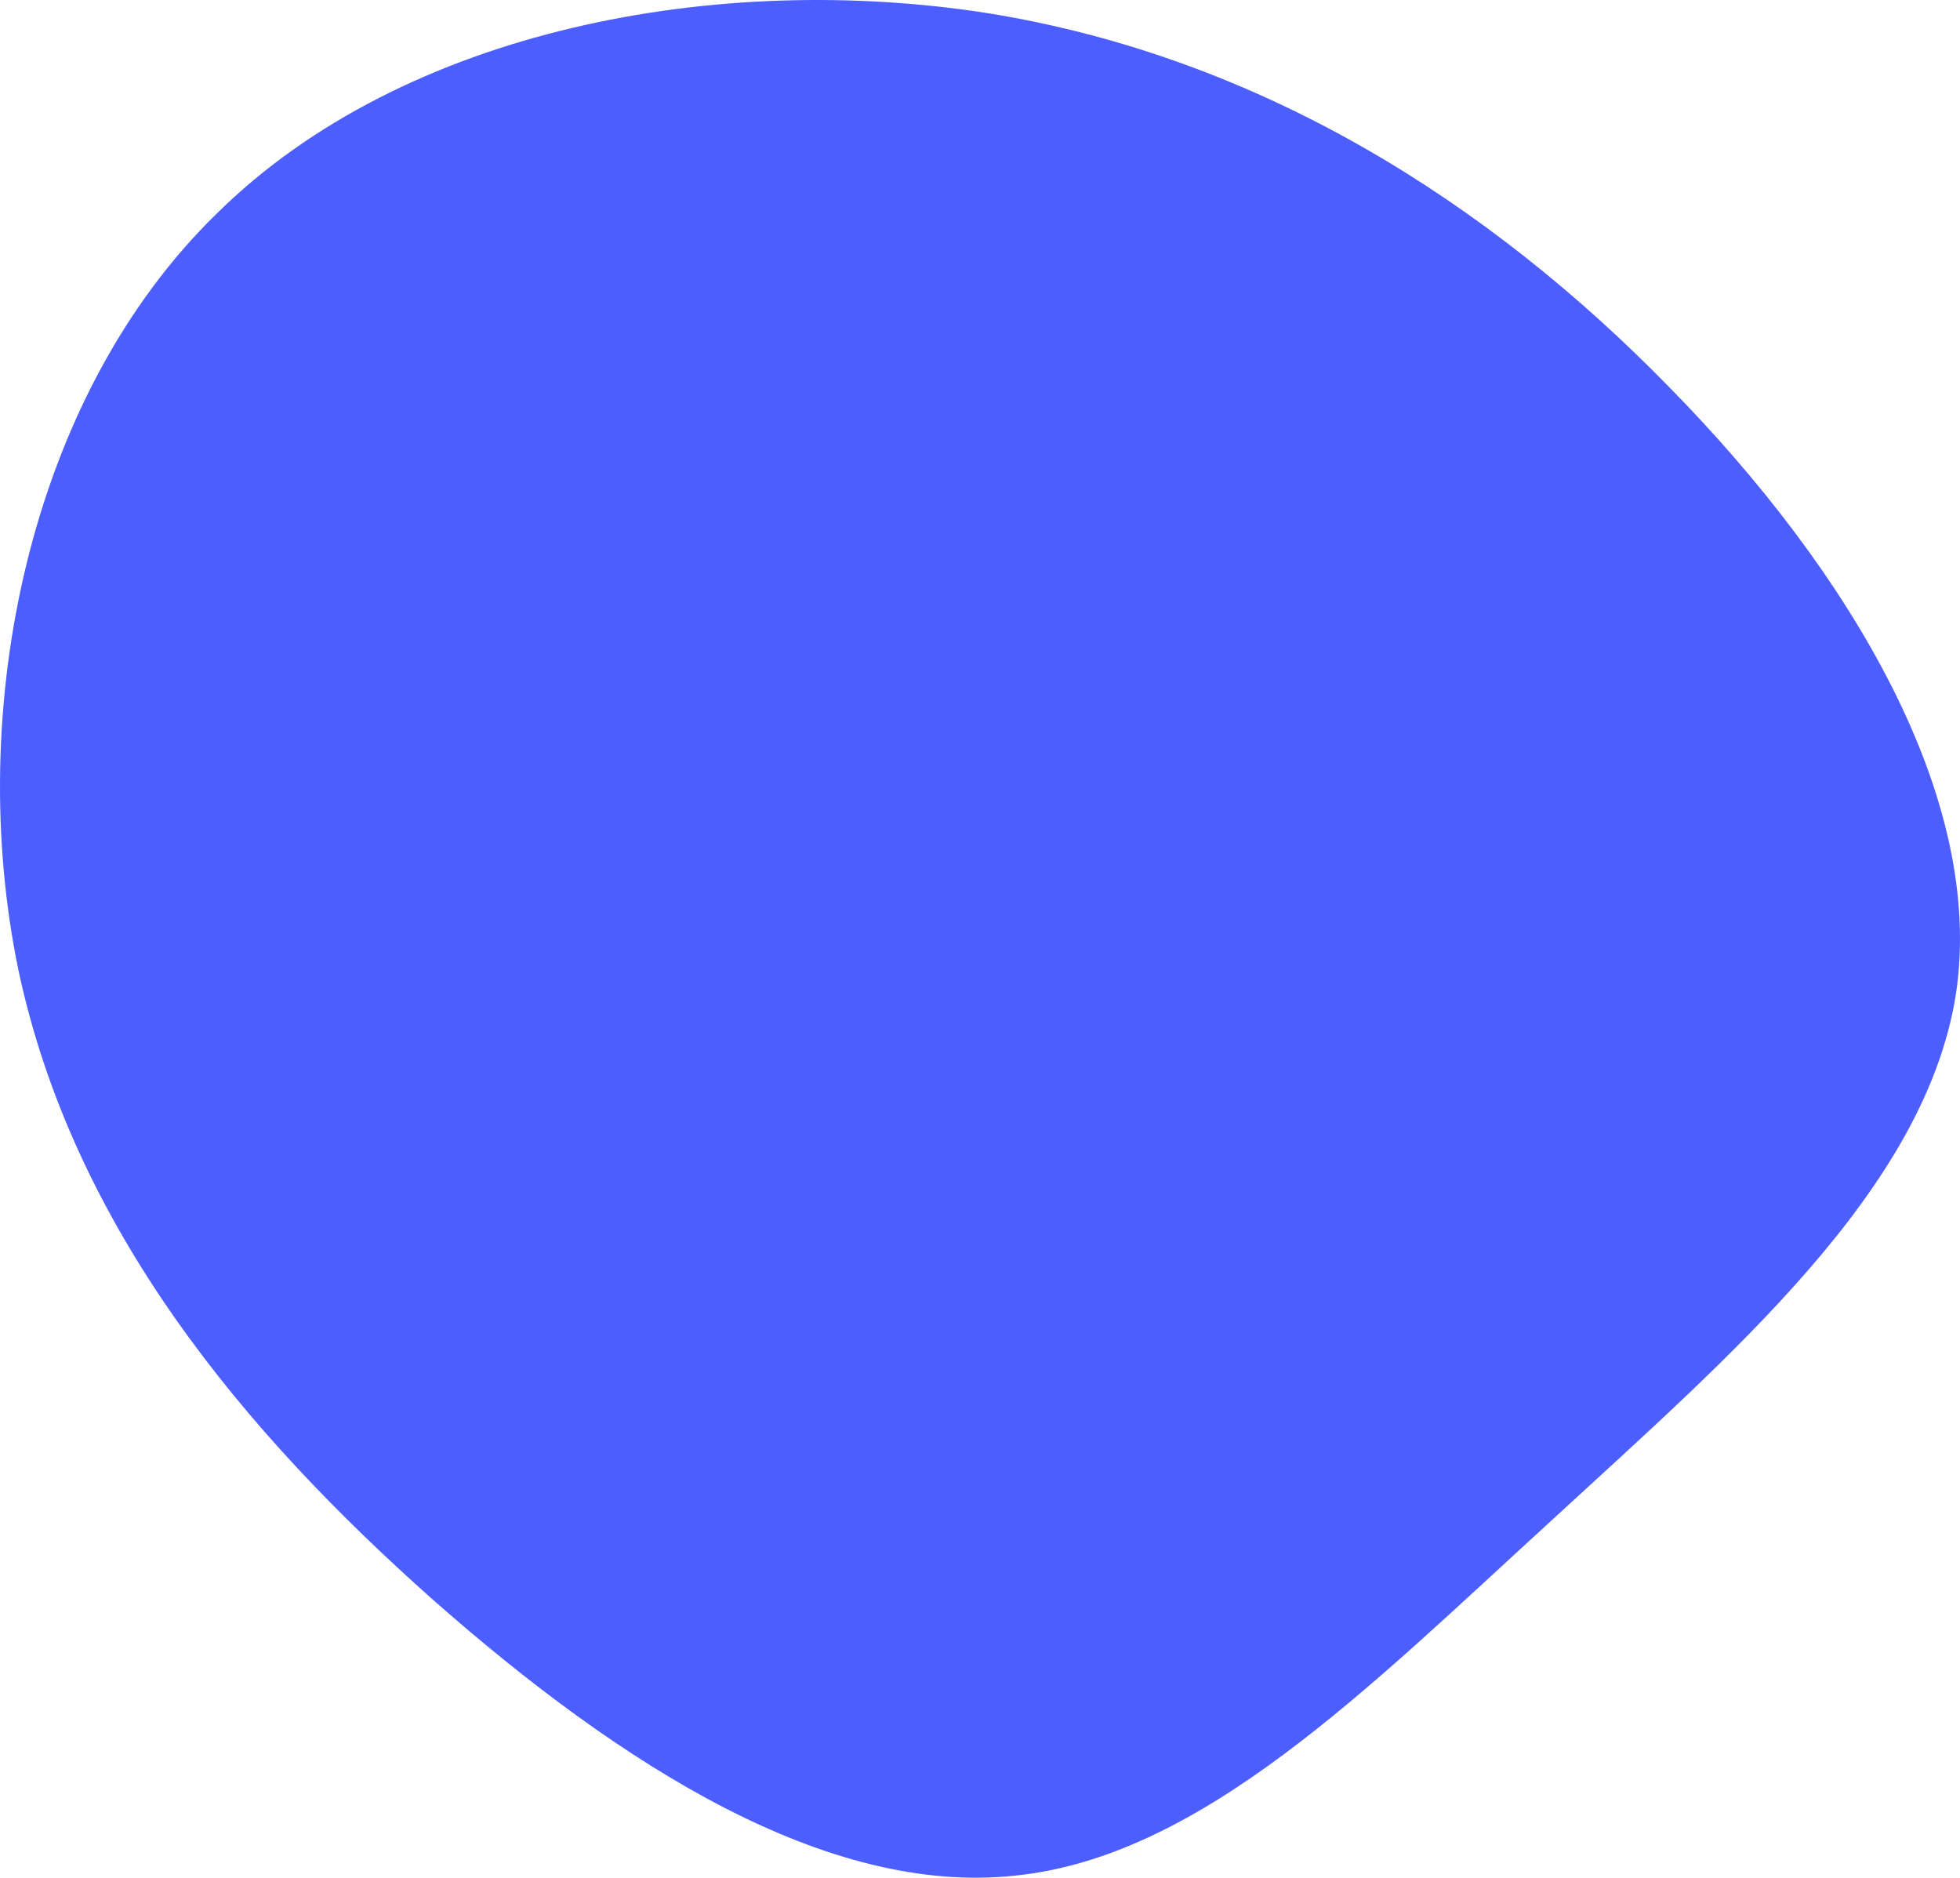 <svg width="522" height="500" viewBox="0 0 522 500" fill="none" xmlns="http://www.w3.org/2000/svg">
<path d="M412.717 405.322C460.927 360.92 512.709 316.872 520.922 264.655C528.779 212.438 492.71 152.05 444.5 103.03C396.29 53.654 335.581 15.29 263.445 3.568C191.665 -7.799 107.744 7.476 57.748 56.851C7.395 105.872 -9.389 189.348 4.896 258.261C19.537 327.174 65.248 381.522 115.243 425.925C165.596 470.327 220.234 504.784 270.23 499.455C319.868 494.482 364.15 449.725 412.717 405.322Z" fill="#4D5EFF"/>
</svg>
